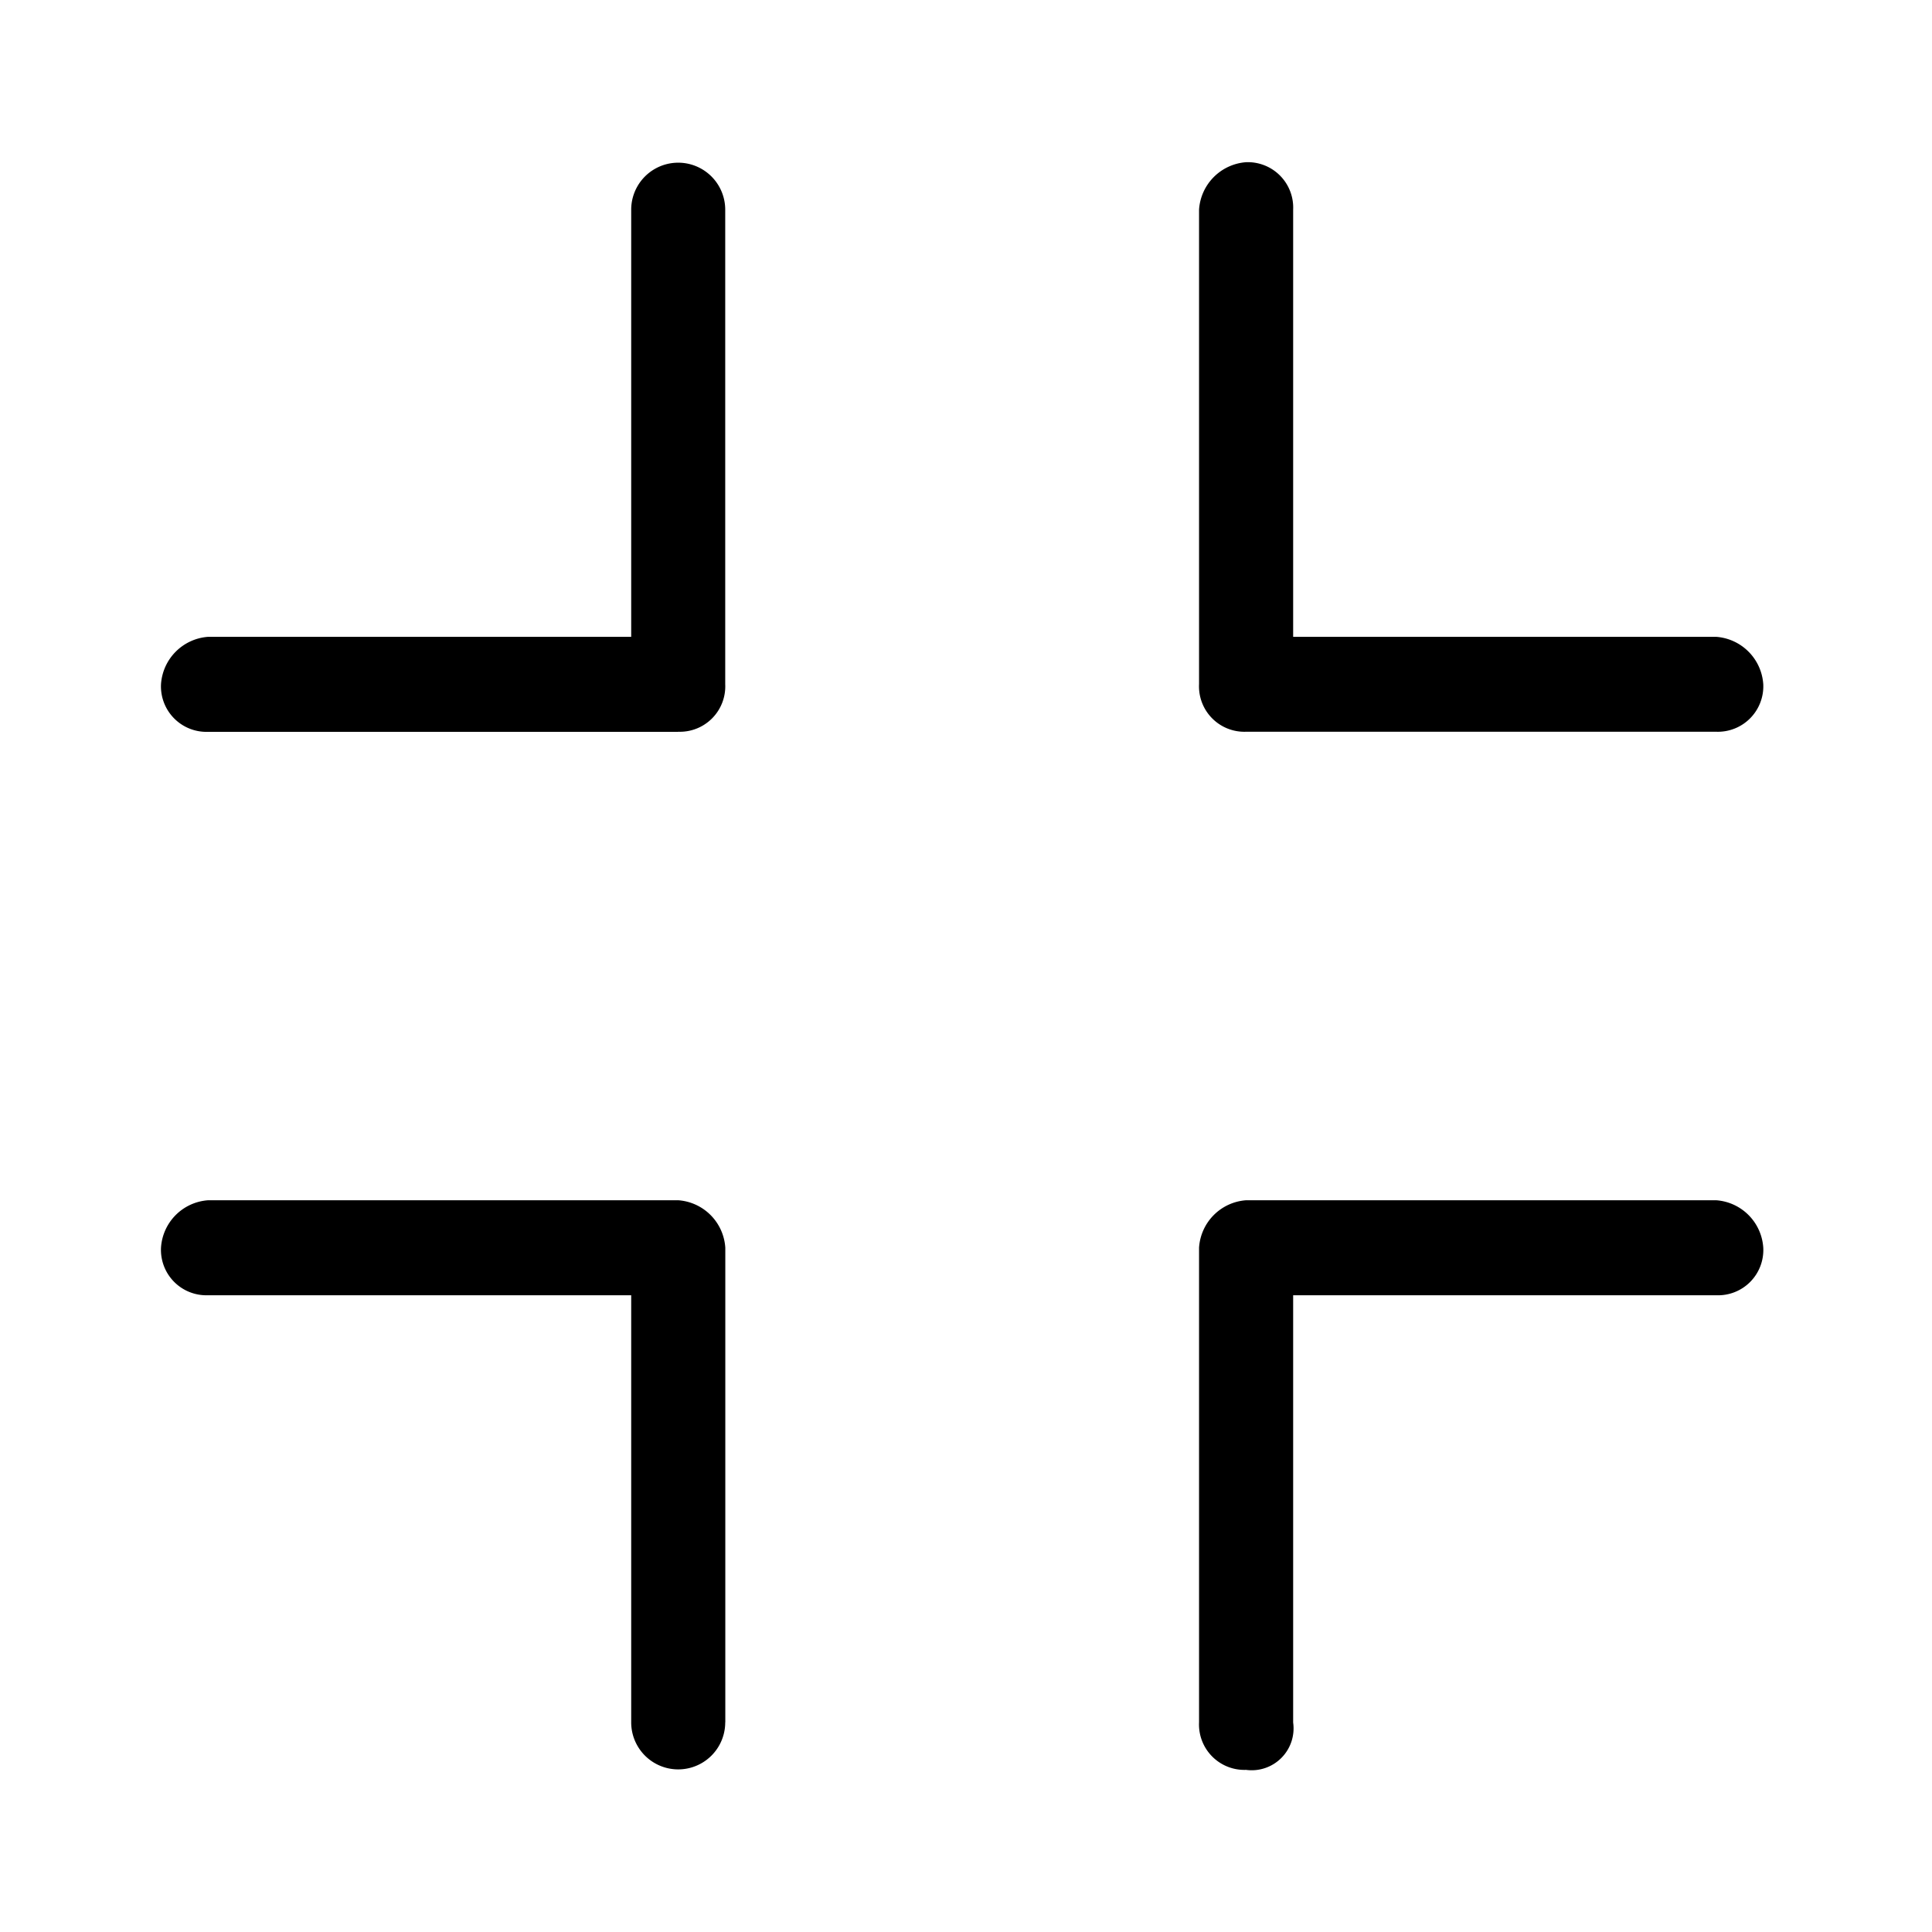 <svg xmlns="http://www.w3.org/2000/svg" width="24" height="24" fill="none" viewBox="0 0 24 24">
  <path fill="#000" fill-rule="evenodd" d="M8.426 9.091h-5.84A.565.565 0 0 1 2 8.501a.632.632 0 0 1 .584-.59h5.257V2.605a.584.584 0 1 1 1.168 0V8.5a.564.564 0 0 1-.584.59Zm13.478-.59a.632.632 0 0 0-.584-.59h-5.256V2.605a.564.564 0 0 0-.585-.59.632.632 0 0 0-.584.59V8.5a.564.564 0 0 0 .584.59h5.84a.565.565 0 0 0 .585-.59ZM9.01 21.395V15.5a.631.631 0 0 0-.584-.59h-5.84A.63.63 0 0 0 2 15.5a.564.564 0 0 0 .584.59h5.257v5.306a.584.584 0 1 0 1.168 0Zm7.054 0V16.09h5.256a.562.562 0 0 0 .584-.59.631.631 0 0 0-.584-.59h-5.841a.631.631 0 0 0-.584.59v5.896a.564.564 0 0 0 .584.59.52.52 0 0 0 .585-.588v-.002Z" clip-rule="evenodd"/>
</svg>
